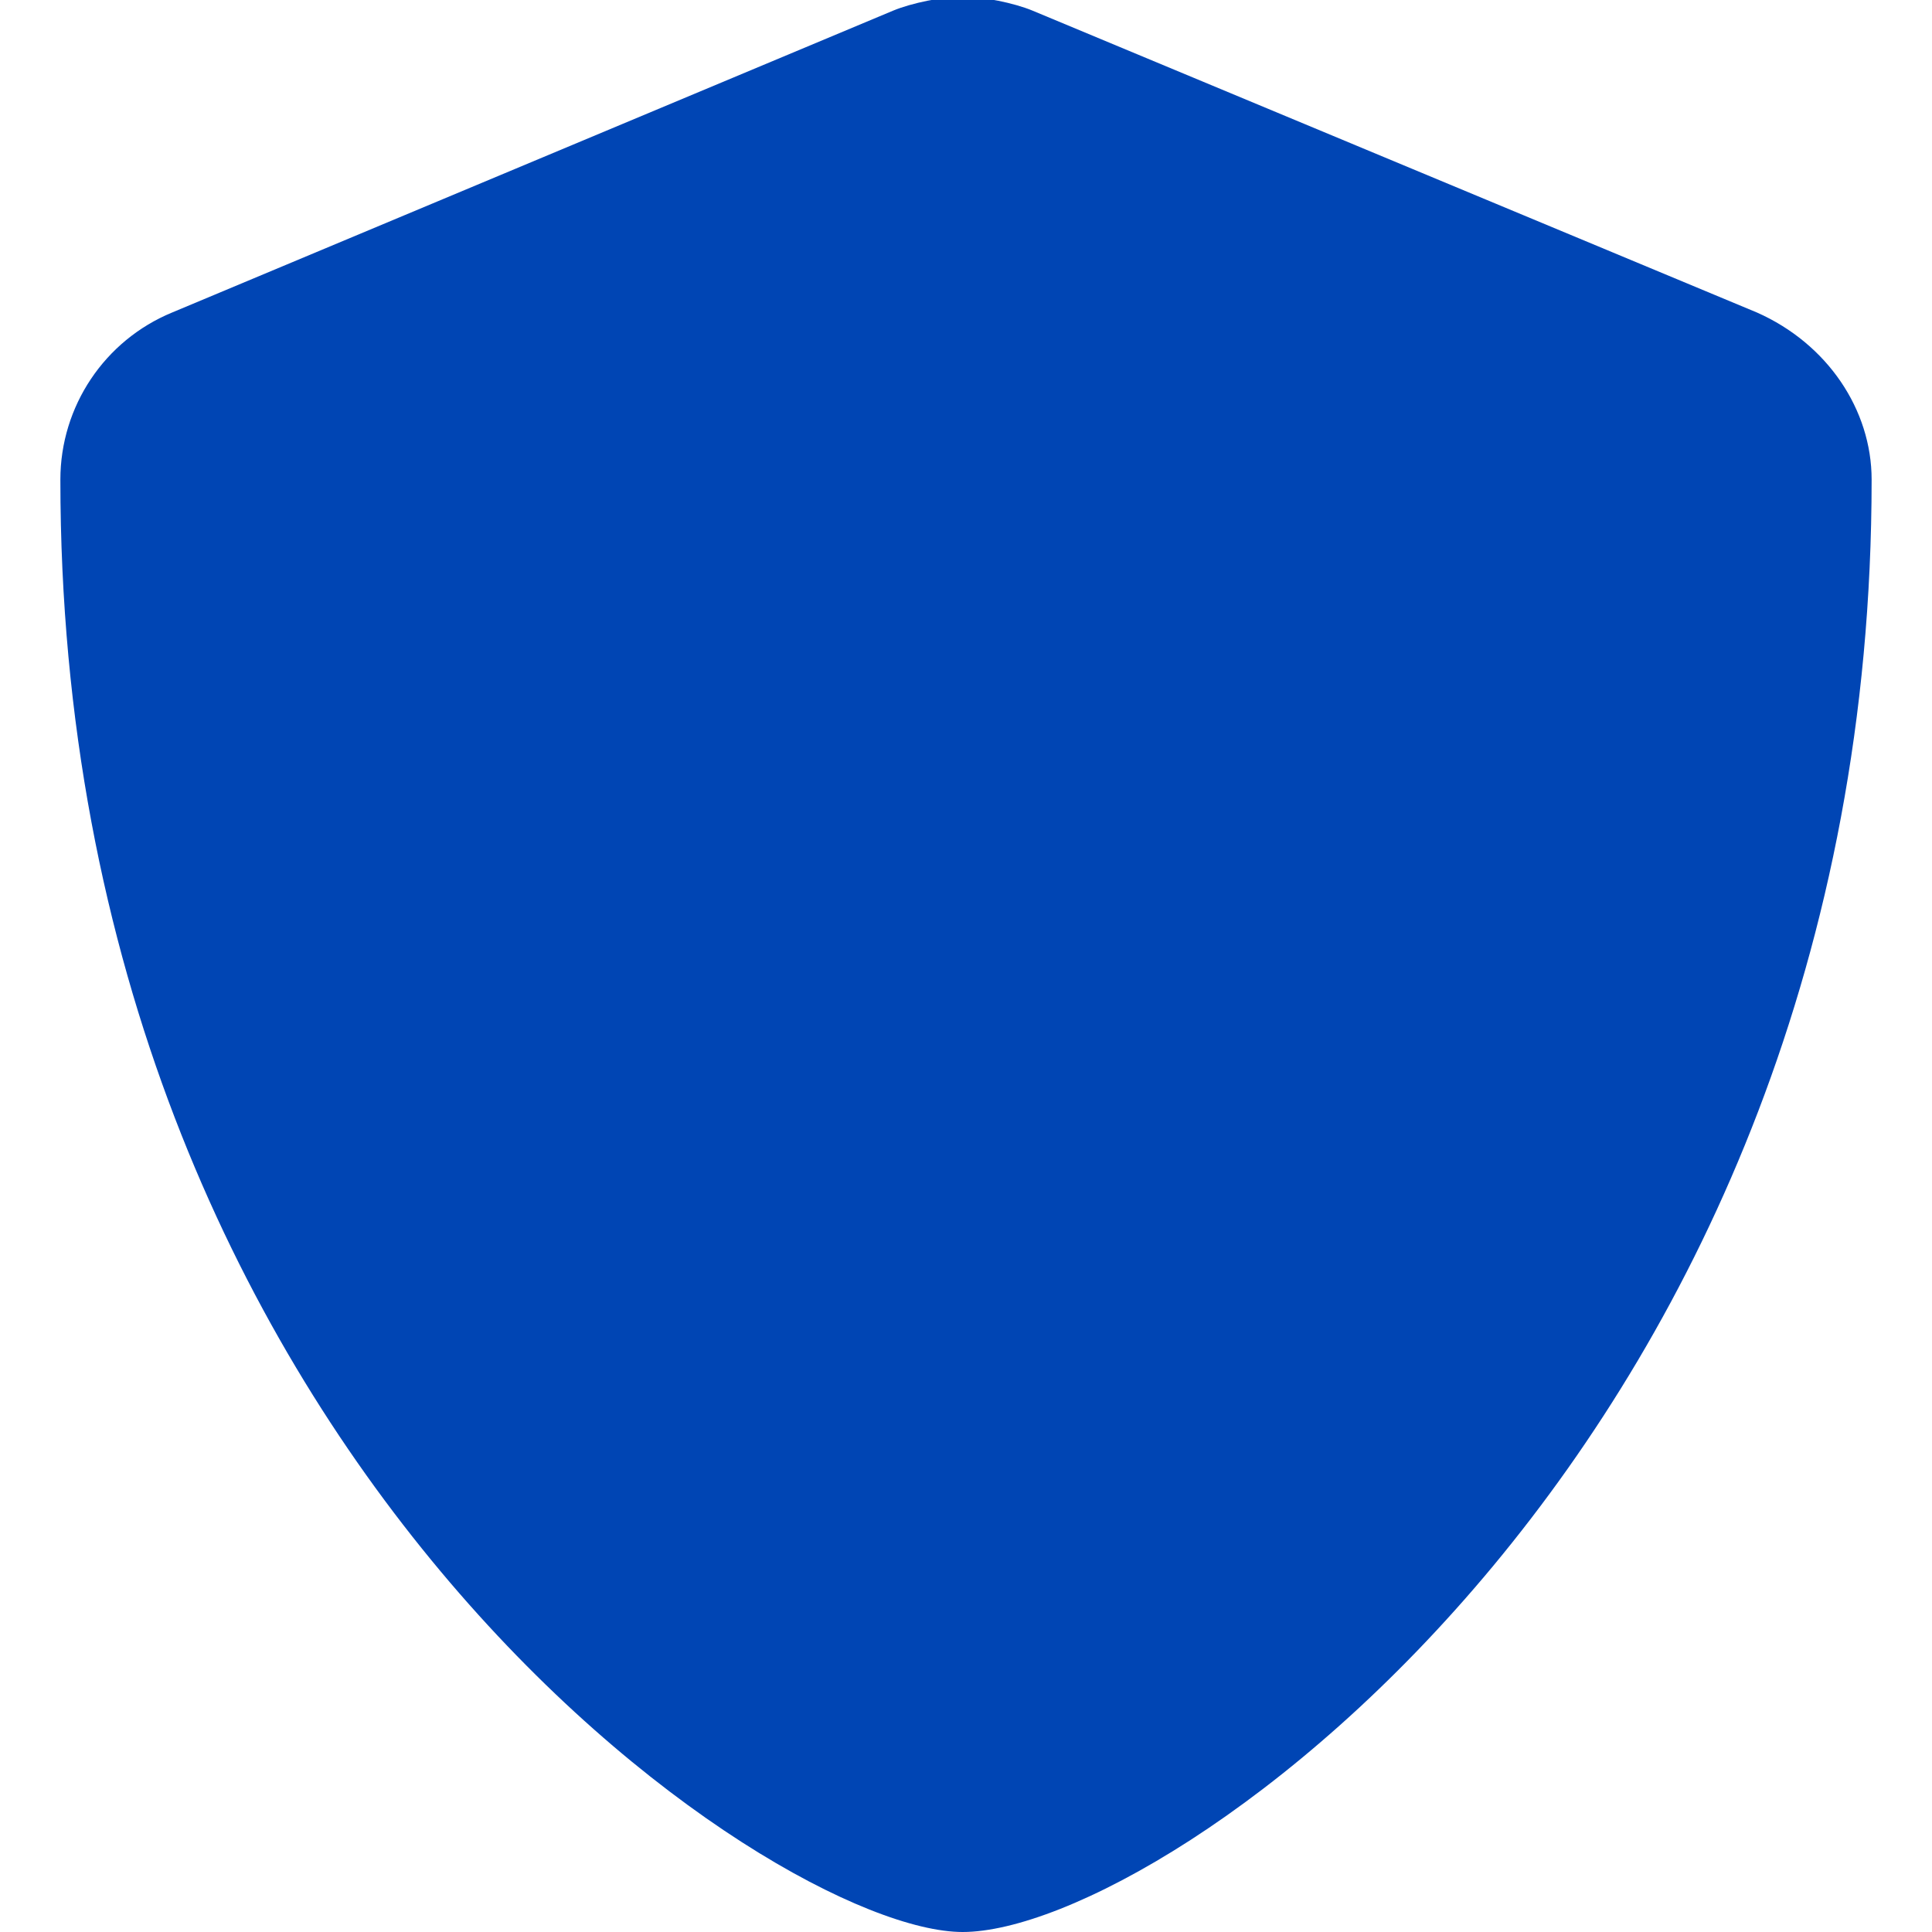 <?xml version="1.0" ?>
<svg viewBox="0 0 512 512" xmlns="http://www.w3.org/2000/svg">
<path fill="rgb(0, 69, 180)" d="M496 127.1C496 381.3 309.1 512 255.1 512C204.9 512 16 385.3 16 127.1c0-19.41 11.7-36.89 29.61-44.28l191.1-80.01c4.906-2.031 13.13-3.701 18.44-3.701c5.281 0 13.58 1.67 18.46 3.701l192 80.01C484.3 91.1 496 108.6 496 127.1z"/></svg>